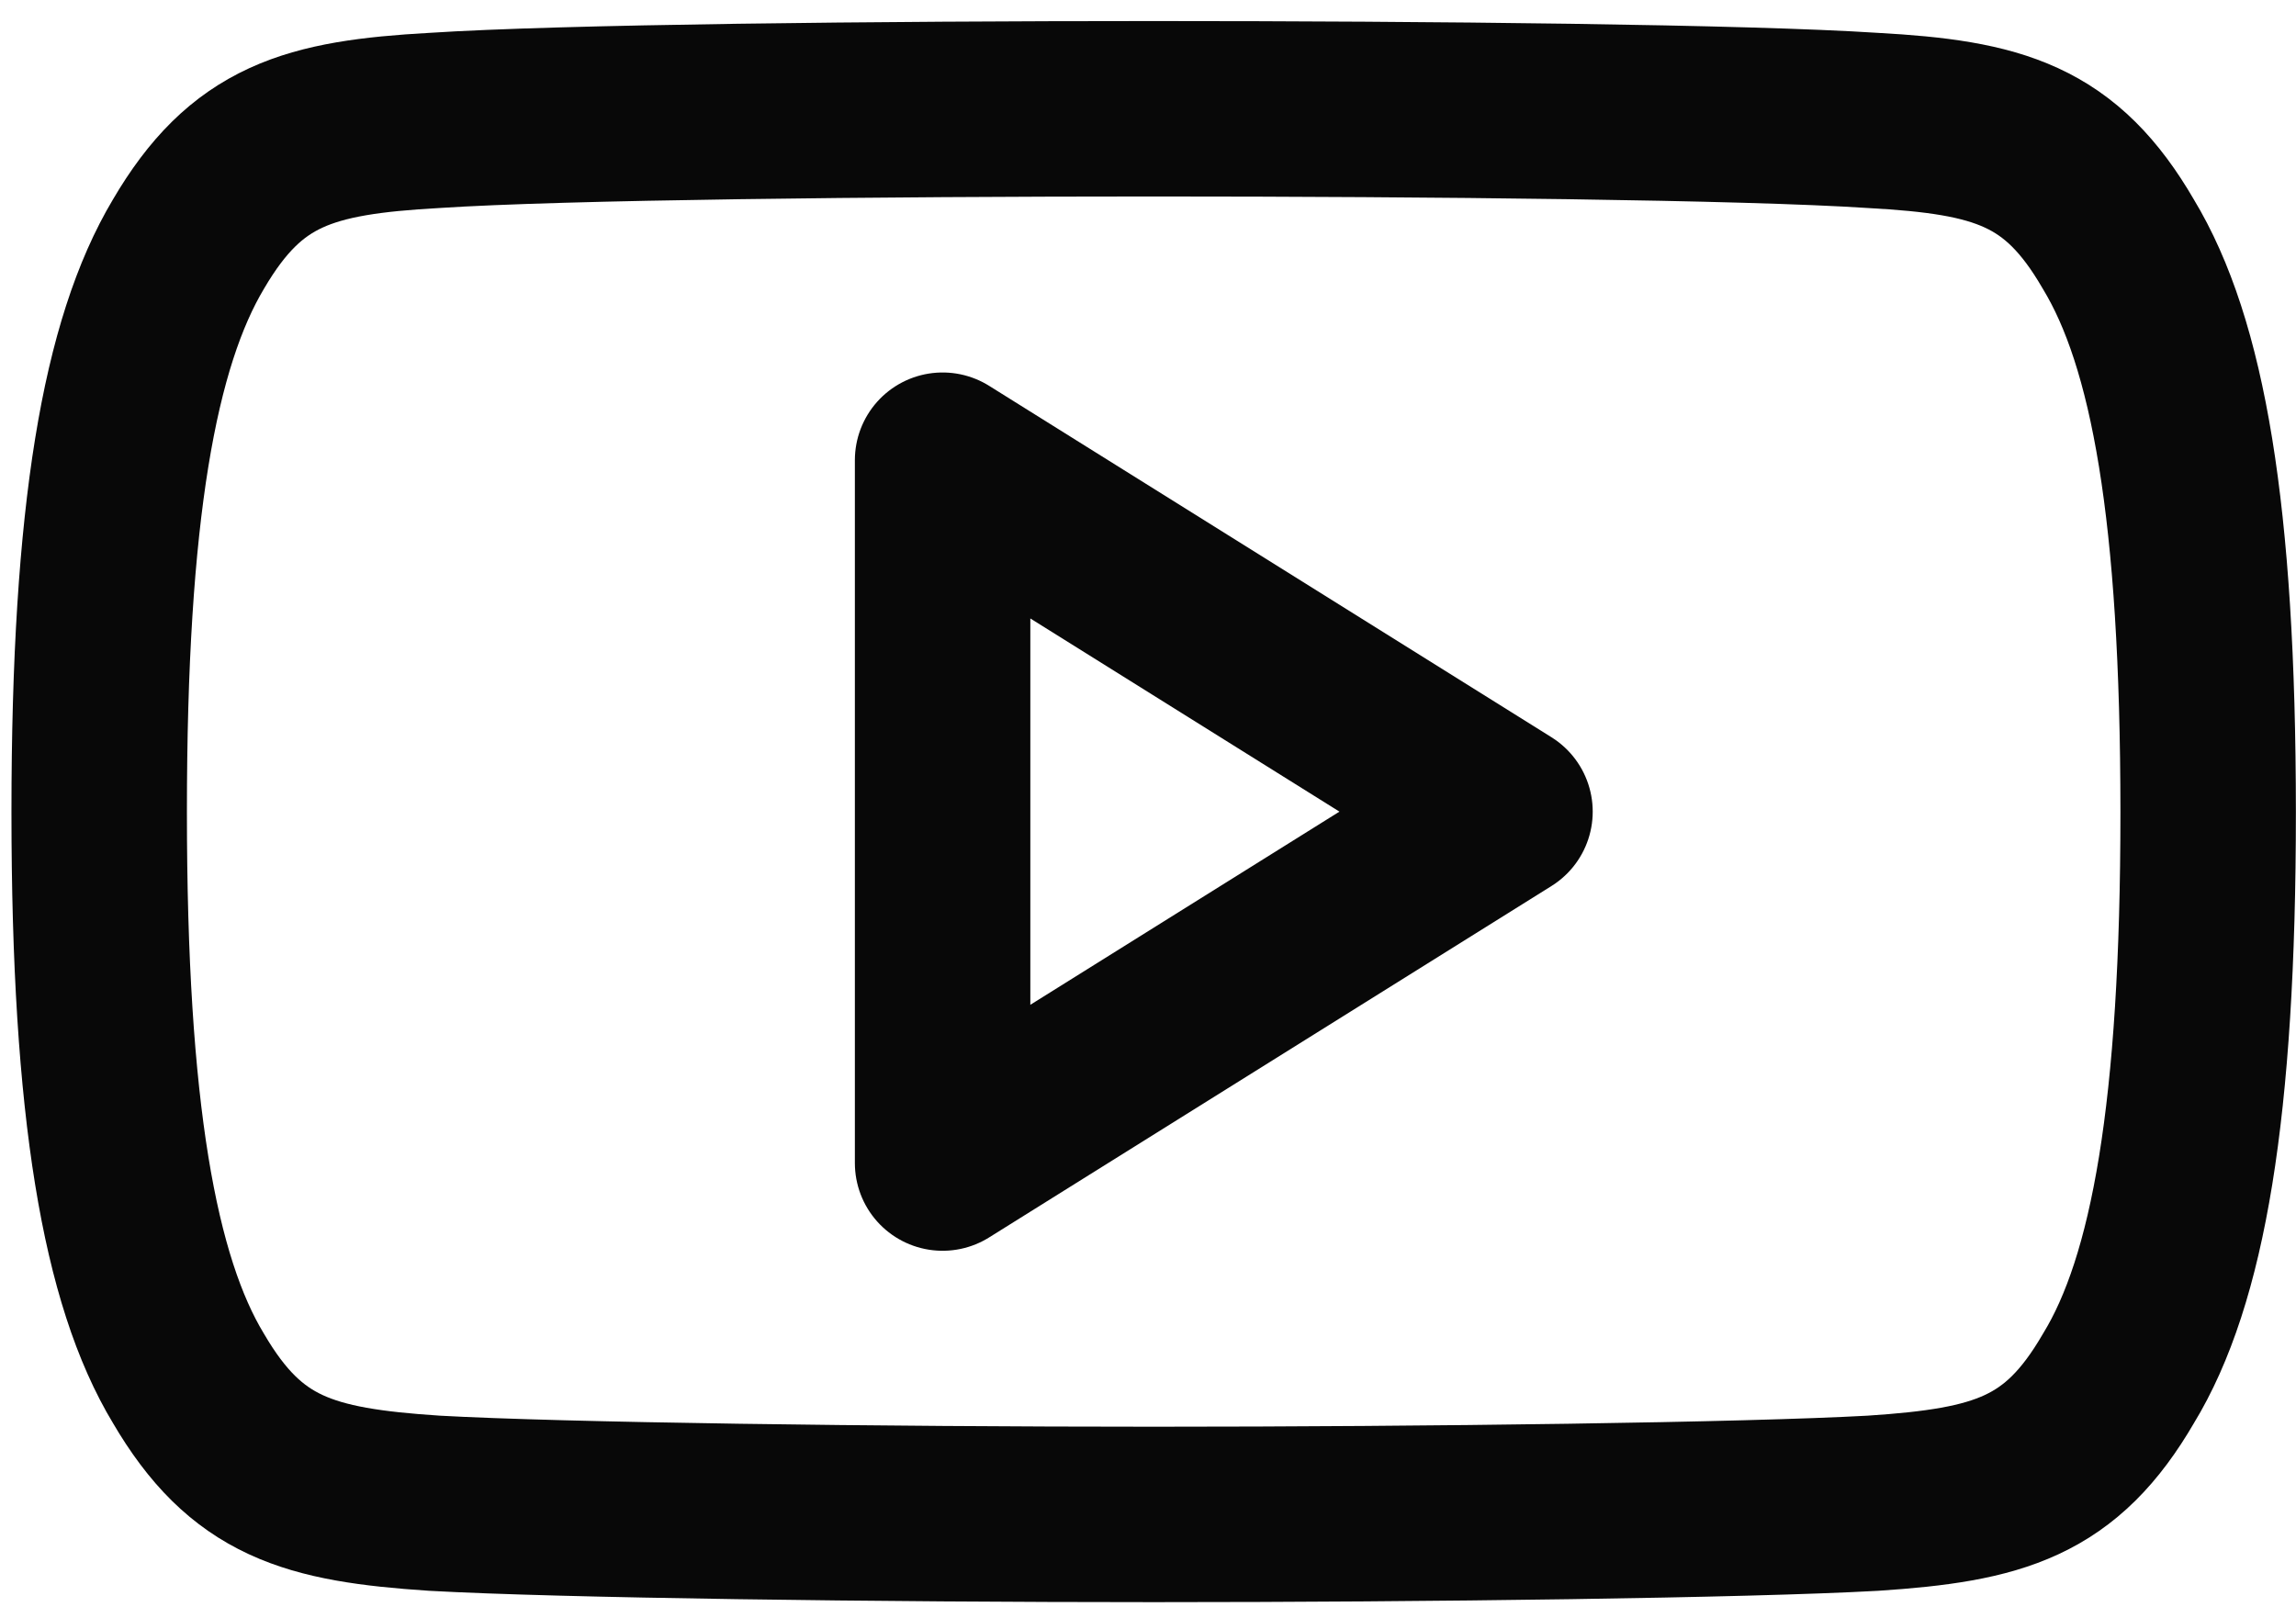 <svg width="50" height="35" viewBox="0 0 50 35" fill="none" xmlns="http://www.w3.org/2000/svg">
<path fill-rule="evenodd" clip-rule="evenodd" d="M46.131 5.317C44.885 3.168 43.535 2.773 40.782 2.623C38.033 2.442 31.117 2.369 25.128 2.369C19.128 2.369 12.208 2.442 9.462 2.623C6.716 2.776 5.363 3.168 4.104 5.317C2.821 7.466 2.16 11.162 2.16 17.671V17.695C2.16 24.176 2.821 27.899 4.104 30.021C5.36 32.167 6.713 32.559 9.462 32.74C12.208 32.893 19.124 32.984 25.128 32.984C31.117 32.984 38.033 32.893 40.785 32.74C43.538 32.559 44.888 32.167 46.134 30.021C47.432 27.896 48.087 24.173 48.087 17.695V17.671C48.084 11.162 47.432 7.466 46.131 5.317Z" stroke="#080808" stroke-width="3.821" stroke-miterlimit="10" stroke-linecap="round" stroke-linejoin="round"/>
<path fill-rule="evenodd" clip-rule="evenodd" d="M20.527 25.331V10.023L32.774 17.677L20.527 25.331Z" stroke="#080808" stroke-width="3.821" stroke-miterlimit="10" stroke-linecap="round" stroke-linejoin="round"/>
</svg>
